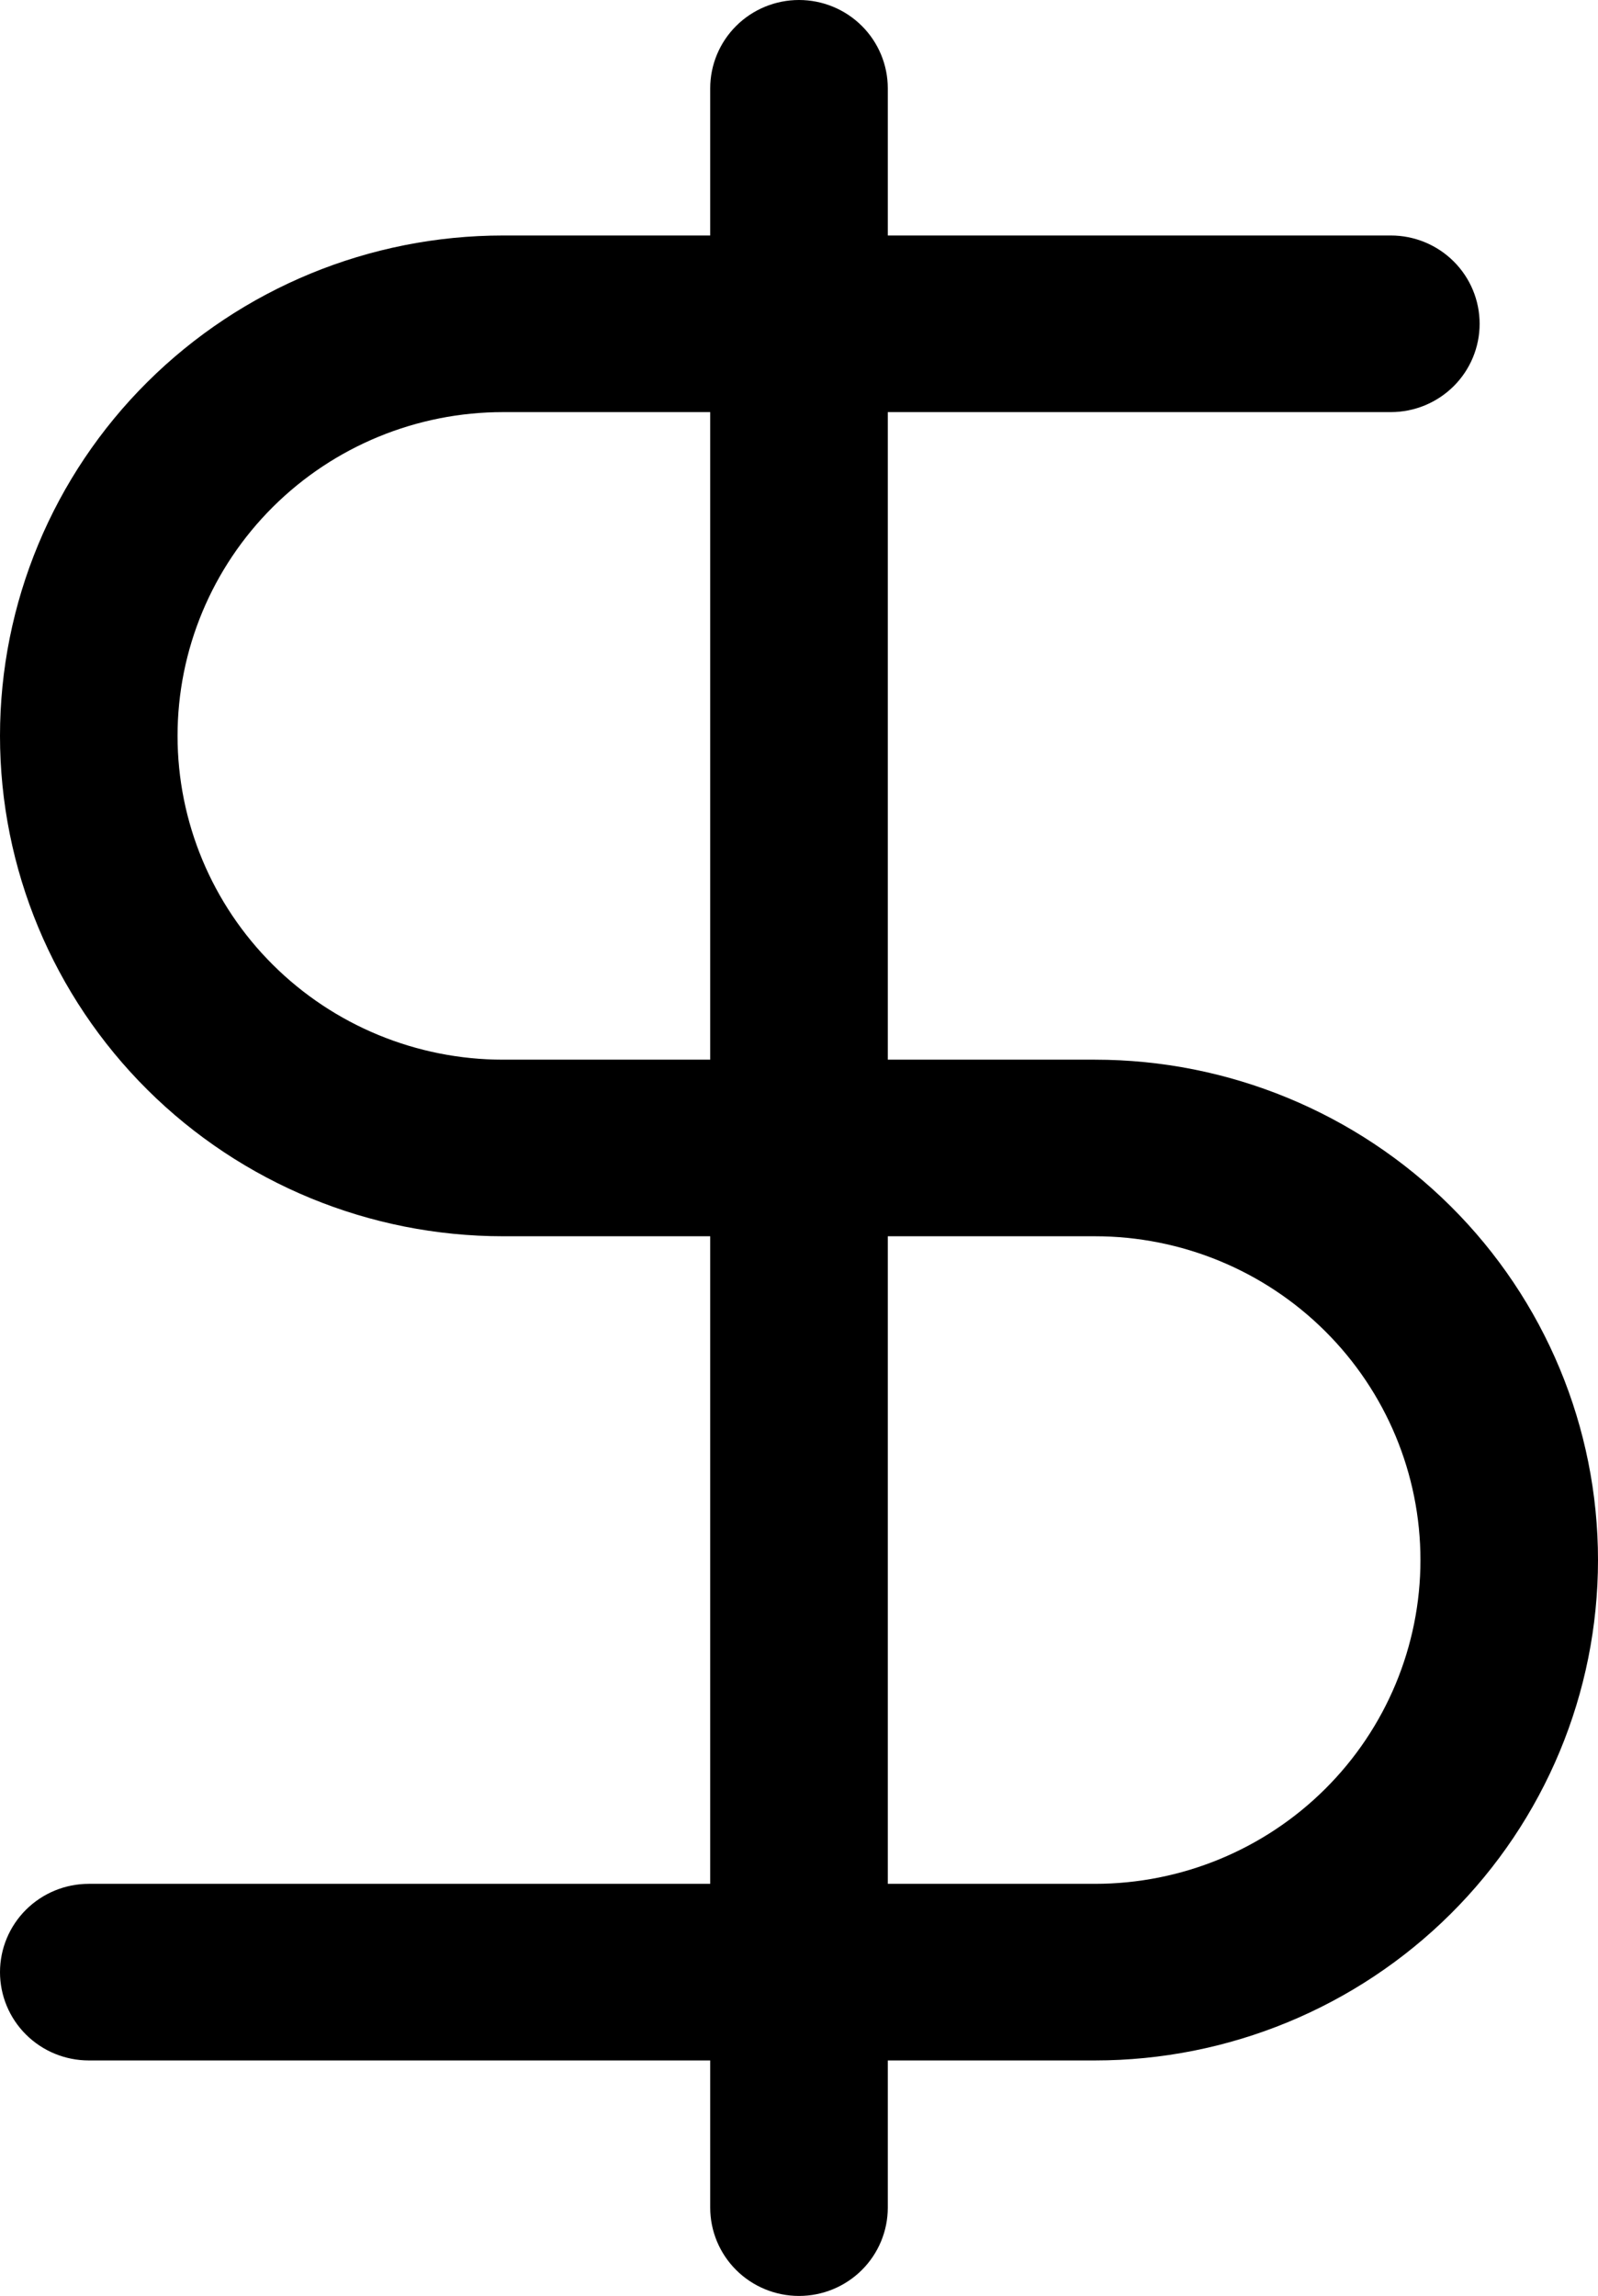 <svg width="55" height="79" viewBox="0 0 55 79" fill="none" xmlns="http://www.w3.org/2000/svg">
<path d="M27.5 0C28.31 0 29.088 0.32 29.661 0.89C30.234 1.46 30.556 2.233 30.556 3.038V8.103H47.87C48.681 8.103 49.458 8.423 50.031 8.993C50.604 9.562 50.926 10.335 50.926 11.141C50.926 11.947 50.604 12.72 50.031 13.29C49.458 13.859 48.681 14.18 47.87 14.18H30.556V36.462H37.685C42.277 36.462 46.681 38.276 49.929 41.505C53.176 44.733 55 49.113 55 53.679C55 58.246 53.176 62.625 49.929 65.854C46.681 69.083 42.277 70.897 37.685 70.897H30.556V75.962C30.556 76.767 30.234 77.54 29.661 78.11C29.088 78.68 28.31 79 27.5 79C26.69 79 25.912 78.68 25.339 78.11C24.766 77.54 24.444 76.767 24.444 75.962V70.897H3.056C2.245 70.897 1.468 70.577 0.895 70.007C0.322 69.438 0 68.665 0 67.859C0 67.053 0.322 66.28 0.895 65.71C1.468 65.141 2.245 64.82 3.056 64.82H24.444V42.538H17.315C12.723 42.538 8.319 40.724 5.071 37.495C1.824 34.266 0 29.887 0 25.32C0 20.754 1.824 16.375 5.071 13.146C8.319 9.917 12.723 8.103 17.315 8.103H24.444V3.038C24.444 2.233 24.766 1.46 25.339 0.89C25.912 0.32 26.69 0 27.5 0ZM24.444 14.18H17.315C14.343 14.18 11.494 15.353 9.393 17.443C7.292 19.532 6.111 22.366 6.111 25.32C6.111 28.275 7.292 31.109 9.393 33.198C11.494 35.288 14.343 36.462 17.315 36.462H24.444V14.18ZM30.556 42.538V64.82H37.685C40.657 64.82 43.506 63.647 45.607 61.557C47.709 59.468 48.889 56.634 48.889 53.679C48.889 50.725 47.709 47.891 45.607 45.802C43.506 43.712 40.657 42.538 37.685 42.538H30.556Z" fill="black"/>
</svg>
